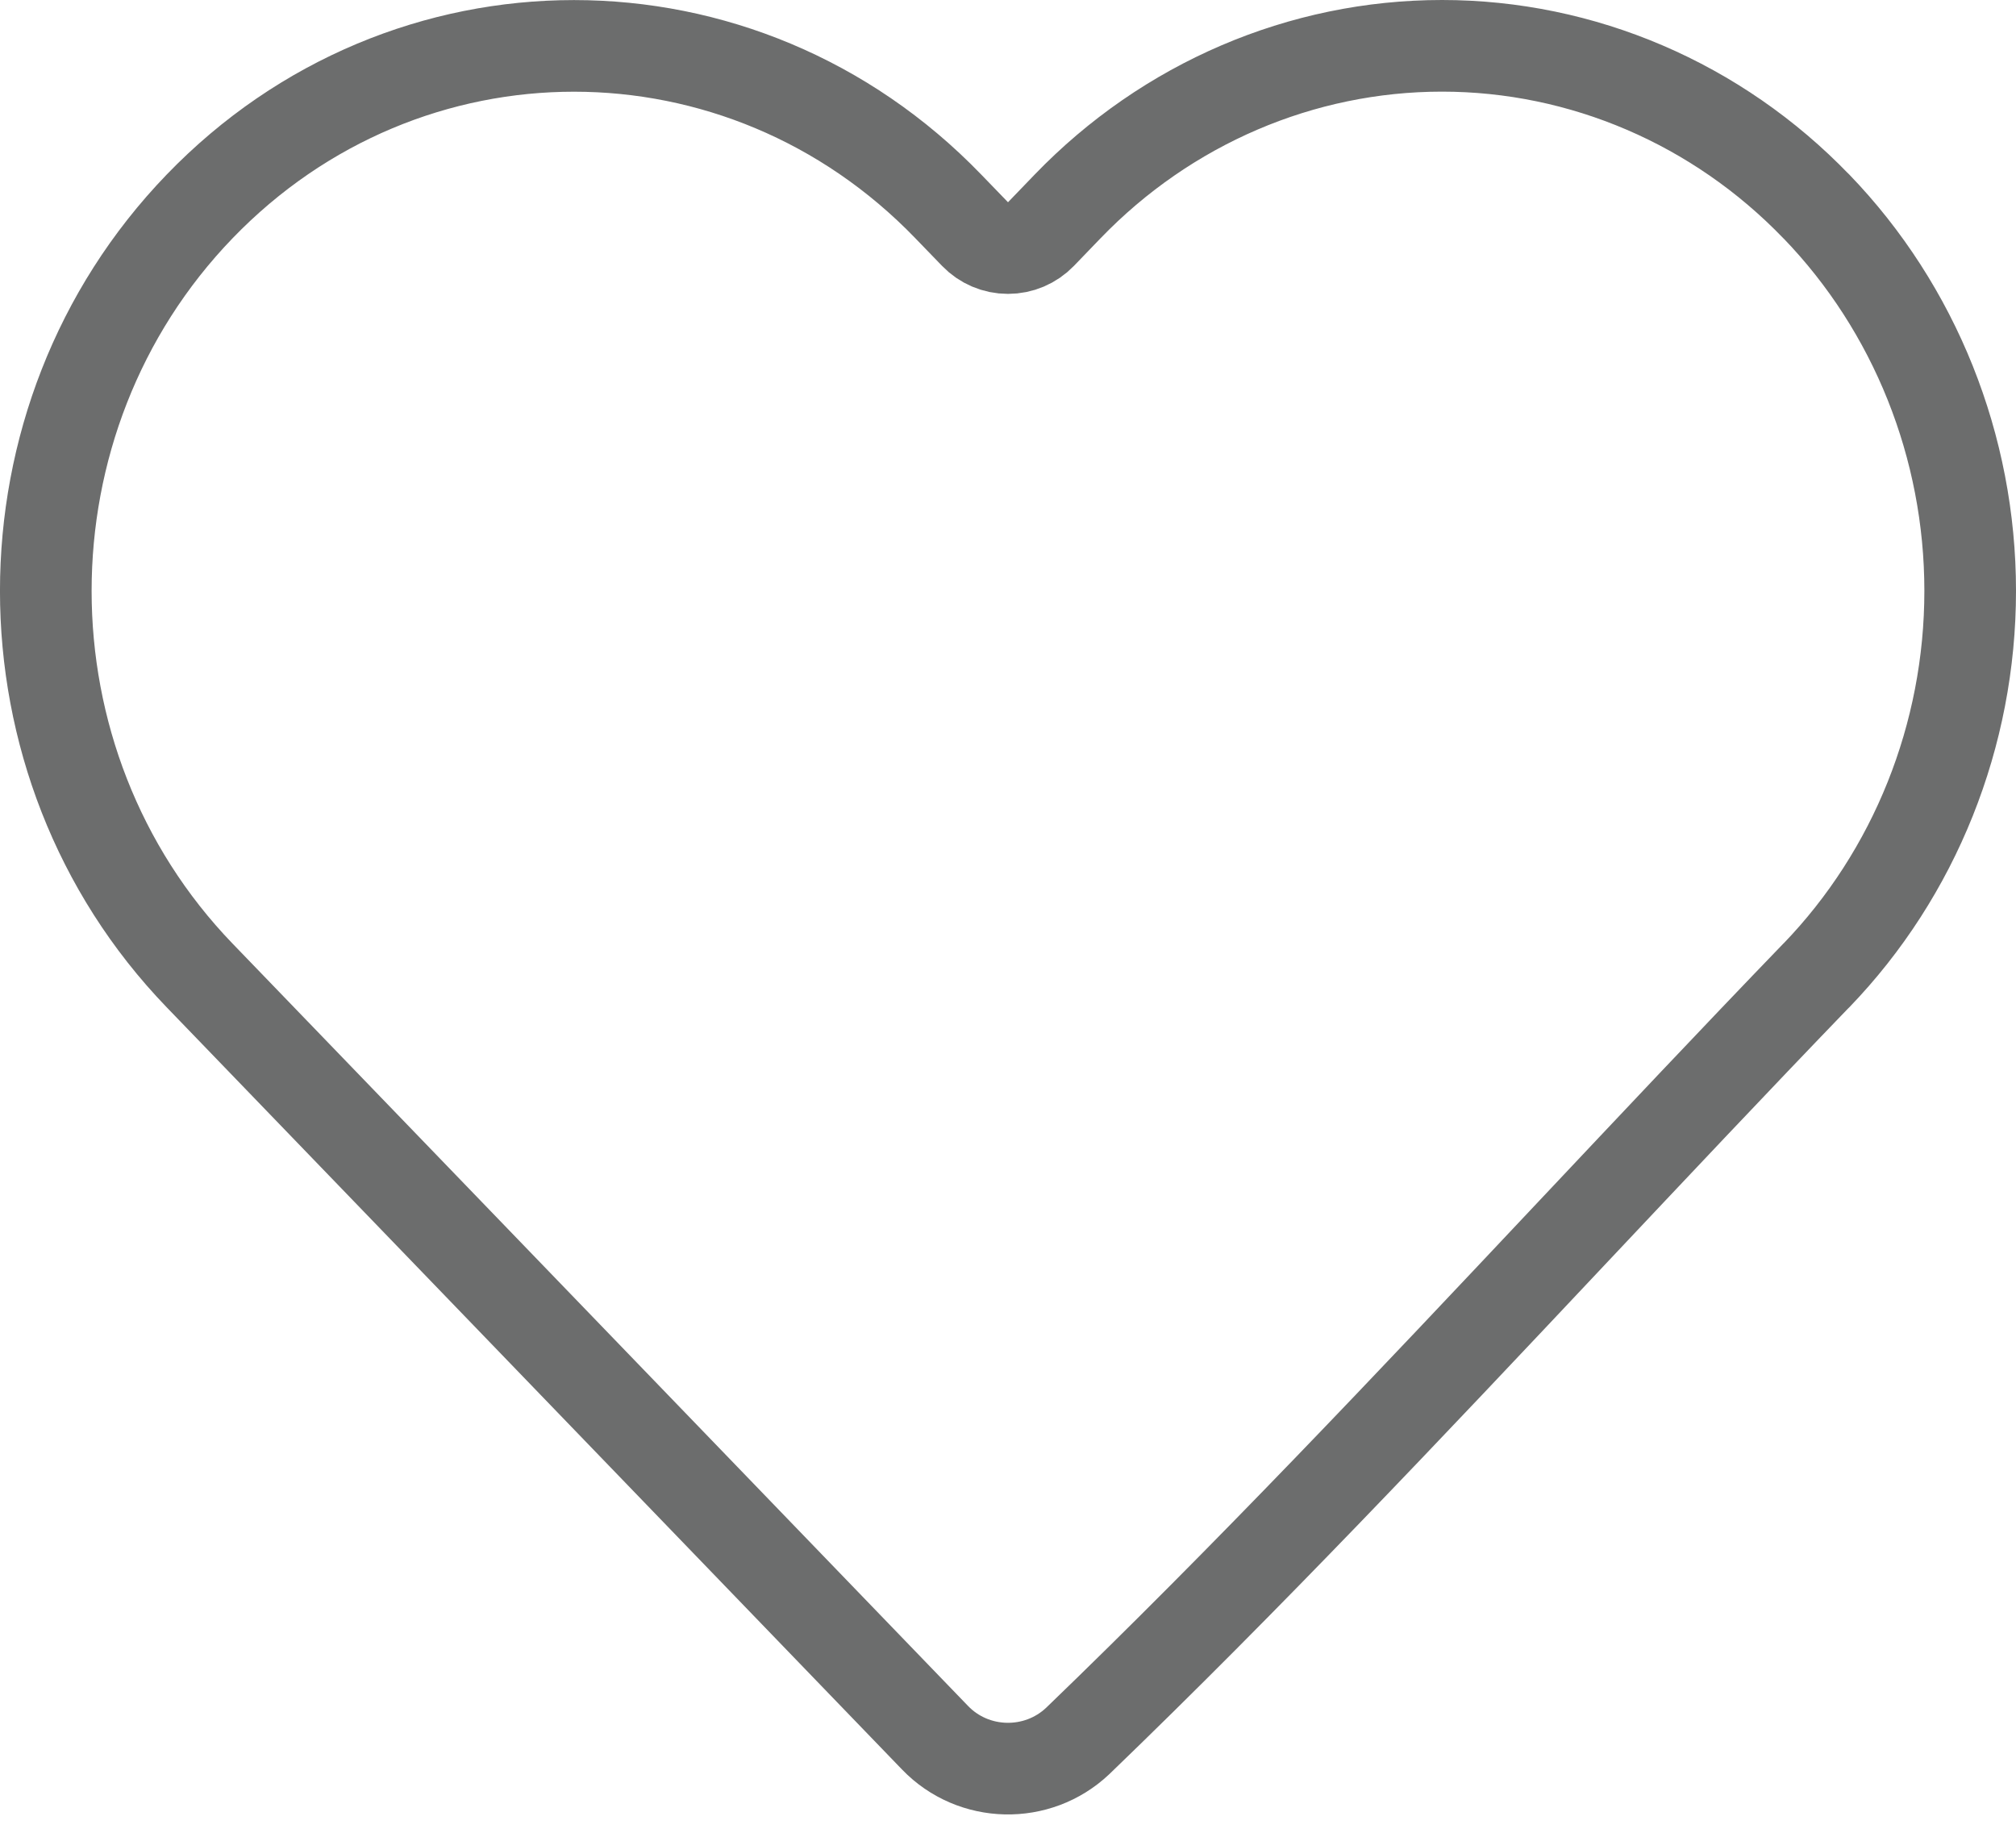 <svg width="22" height="20" viewBox="0 0 22 20" fill="none" xmlns="http://www.w3.org/2000/svg">
<path d="M19.821 10.645L19.82 10.645C18.92 11.578 18.034 12.52 17.148 13.46C15.377 15.341 13.612 17.215 11.761 18.998C11.321 19.414 10.623 19.398 10.204 18.963L2.179 10.645C-0.06 8.324 -0.06 4.572 2.179 2.252C4.432 -0.083 8.095 -0.083 10.348 2.252L10.348 2.252L10.64 2.554C10.734 2.652 10.864 2.707 11 2.707C11.136 2.707 11.265 2.652 11.36 2.554L11.651 2.252L11.651 2.252C12.733 1.13 14.203 0.5 15.736 0.5C17.268 0.5 18.739 1.13 19.82 2.252L19.821 2.252C20.896 3.366 21.5 4.875 21.5 6.448C21.5 8.022 20.896 9.531 19.821 10.645Z" stroke="#6C6D6D" stroke-linejoin="round"/>
</svg>
